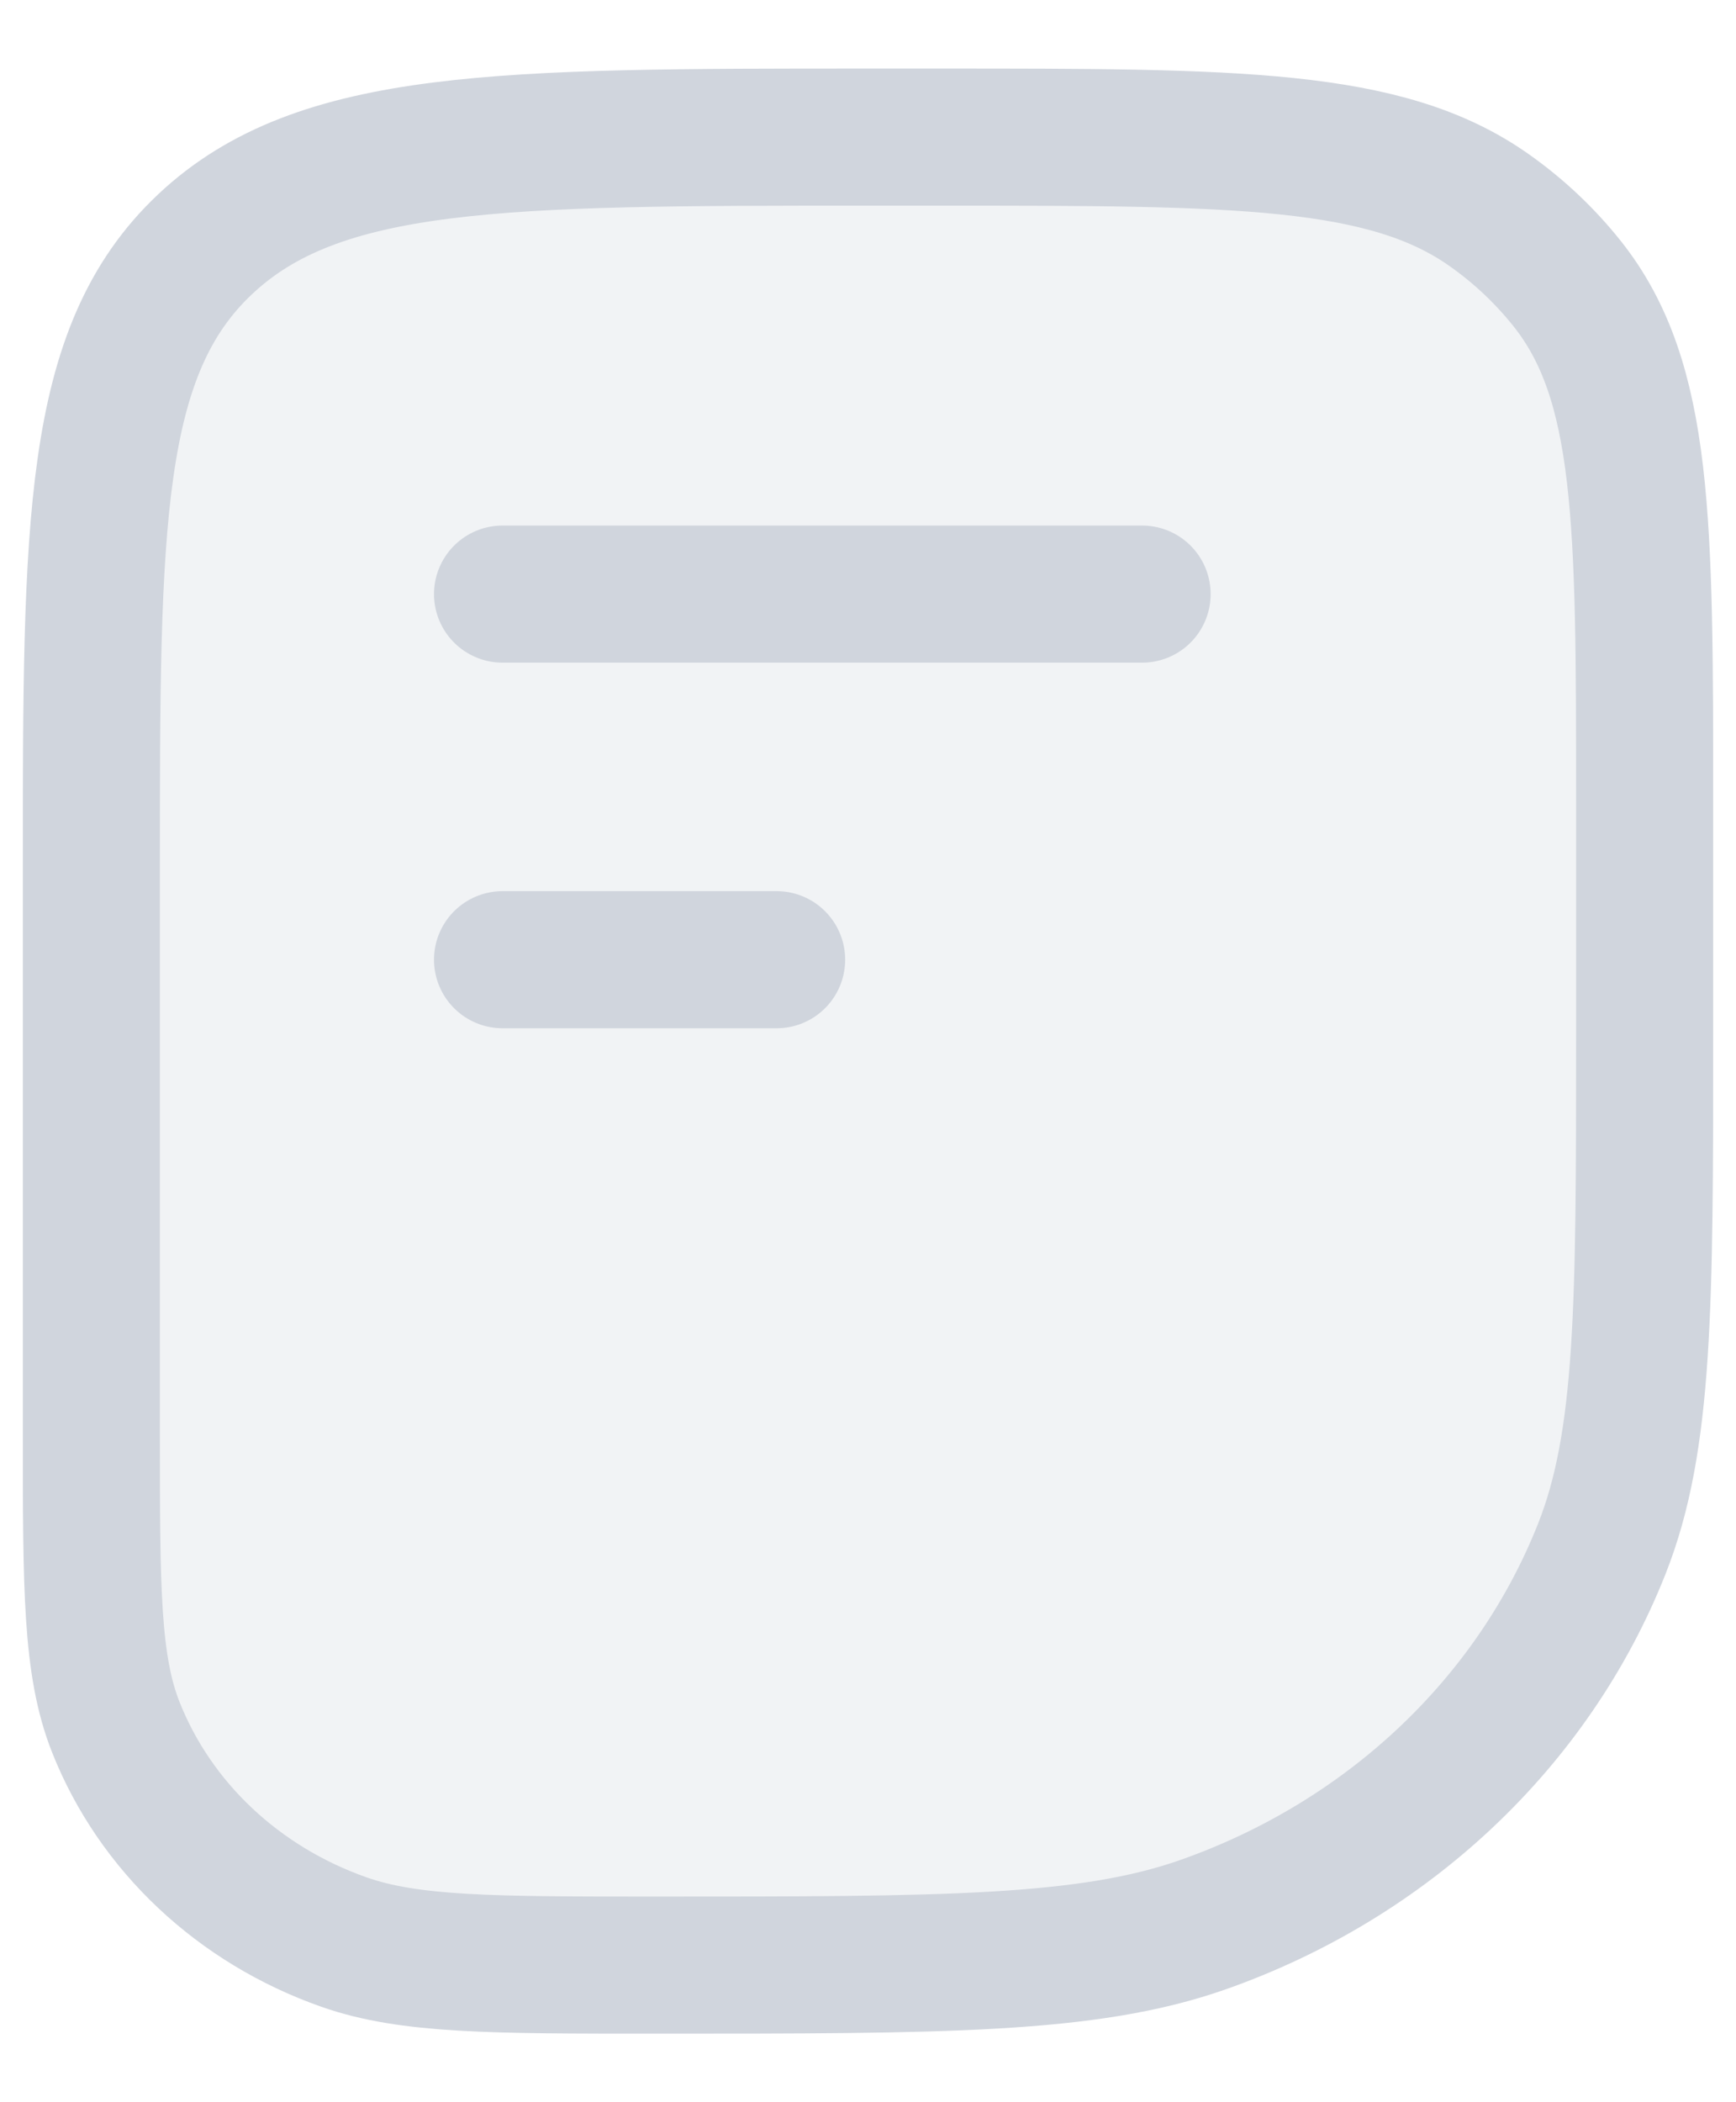 <svg width="19" height="23" viewBox="0 0 19 23" fill="none" xmlns="http://www.w3.org/2000/svg">
<path opacity="0.3" d="M1 9.5C1 5.729 1 3.843 2.245 2.672C3.49 1.5 5.493 1.5 9.5 1.5L10.273 1.5C13.534 1.5 15.165 1.5 16.297 2.298C16.621 2.526 16.909 2.798 17.152 3.103C18 4.169 18 5.703 18 8.773V11.318C18 14.281 18 15.763 17.531 16.946C16.777 18.849 15.183 20.349 13.162 21.059C11.904 21.5 10.33 21.5 7.182 21.5C5.383 21.5 4.483 21.5 3.765 21.248C2.61 20.842 1.699 19.985 1.268 18.898C1 18.222 1 17.375 1 15.682L1 9.5Z" fill="#D0D5DD"/>
<path d="M1 9.5C1 5.729 1 3.843 2.245 2.672C3.49 1.5 5.493 1.5 9.5 1.5L10.273 1.5C13.534 1.5 15.165 1.5 16.297 2.298C16.621 2.526 16.909 2.798 17.152 3.103C18 4.169 18 5.703 18 8.773V11.318C18 14.281 18 15.763 17.531 16.946C16.777 18.849 15.183 20.349 13.162 21.059C11.904 21.5 10.33 21.5 7.182 21.5C5.383 21.5 4.483 21.5 3.765 21.248C2.61 20.842 1.699 19.985 1.268 18.898C1 18.222 1 17.375 1 15.682L1 9.5Z" stroke="#D0D5DD" stroke-width="1.5" stroke-linejoin="round"/>
<path d="M5.5 6.5L12.5 6.5" stroke="#D0D5DD" stroke-width="1.5" stroke-linecap="round" stroke-linejoin="round"/>
<path d="M5.5 10.5H8.5" stroke="#D0D5DD" stroke-width="1.5" stroke-linecap="round" stroke-linejoin="round"/>
</svg>
